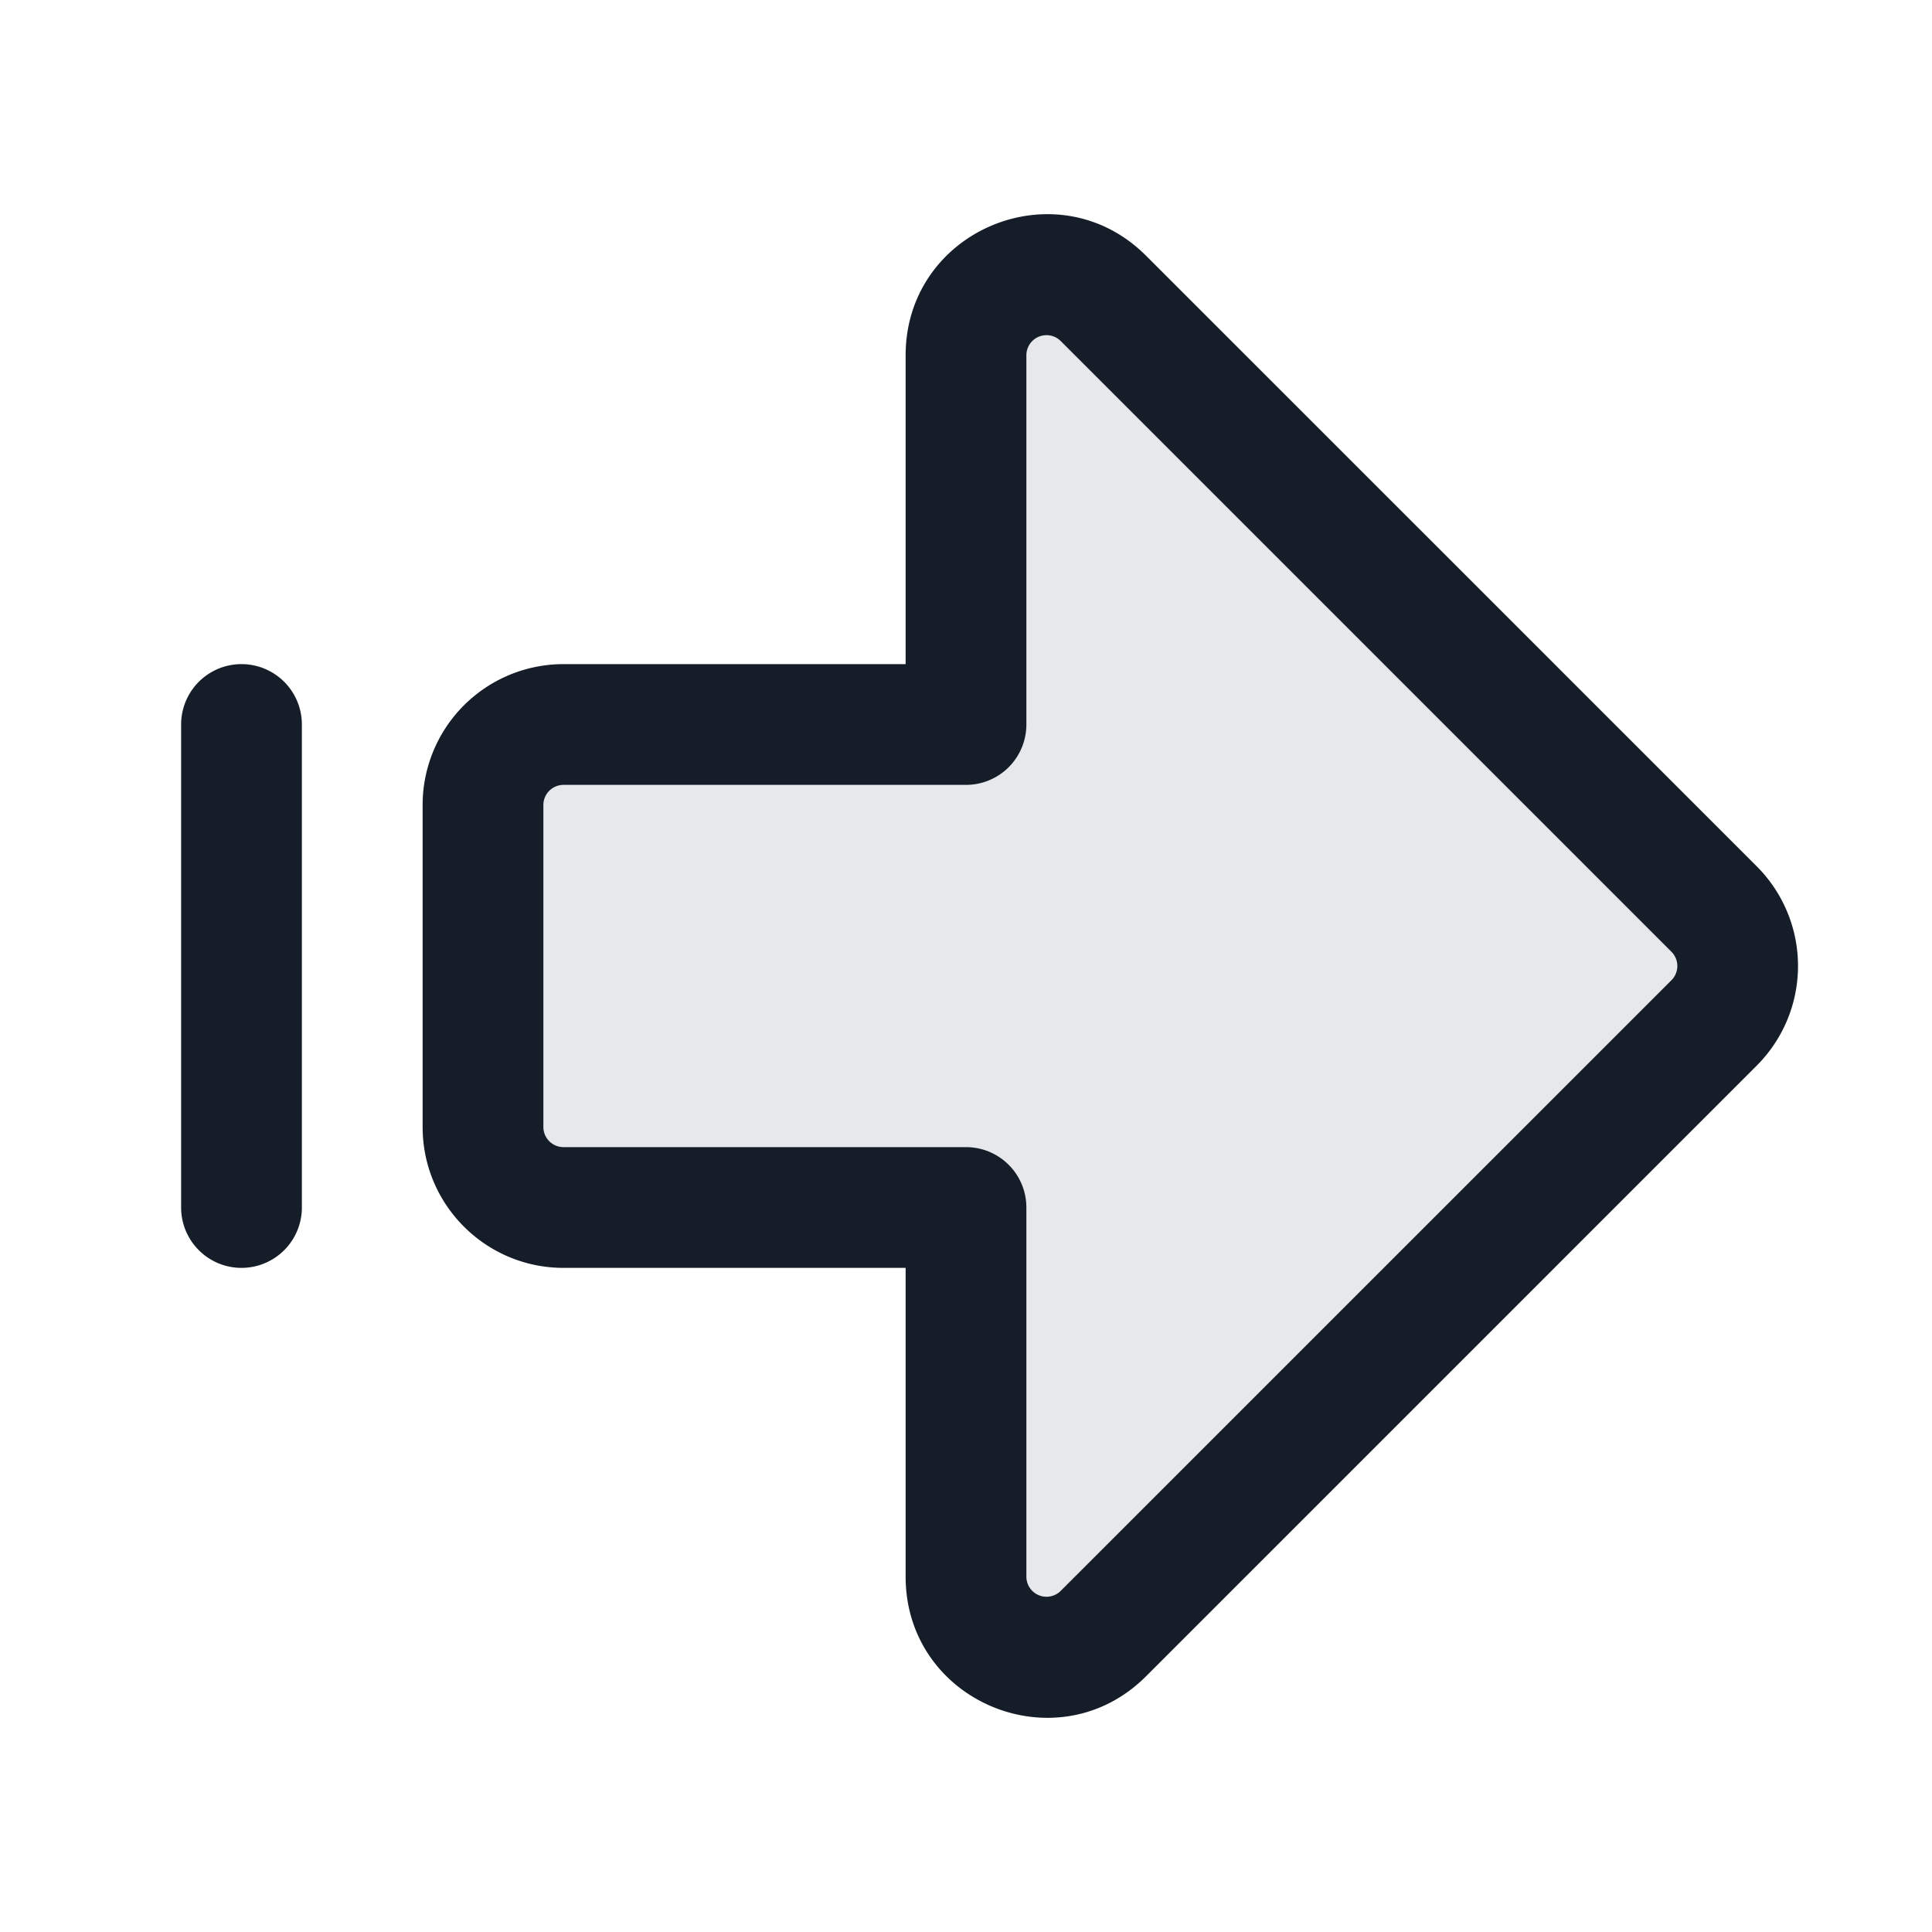 <svg viewBox="0 0 24 24" fill="none" xmlns="http://www.w3.org/2000/svg"><path d="m21.293 12.707-7.586 7.586c-.63.63-1.707.184-1.707-.707V15H7a1 1 0 0 1-1-1v-4a1 1 0 0 1 1-1h5V4.414c0-.89 1.077-1.337 1.707-.707l7.586 7.586a1 1 0 0 1 0 1.414Z" fill="#636F7E" fill-opacity=".16"/><path fill-rule="evenodd" clip-rule="evenodd" d="M20.763 11.823a.25.25 0 0 1 0 .354l-7.586 7.585a.25.25 0 0 1-.427-.176V15a.75.75 0 0 0-.75-.75H7a.25.25 0 0 1-.25-.25v-4A.25.25 0 0 1 7 9.75h5a.75.75 0 0 0 .75-.75V4.414a.25.25 0 0 1 .427-.177l7.586 7.586Zm1.06 1.414a1.75 1.75 0 0 0 0-2.475l-7.586-7.585c-1.102-1.103-2.987-.322-2.987 1.237V8.25H7A1.75 1.75 0 0 0 5.25 10v4c0 .966.784 1.75 1.75 1.75h4.25v3.836c0 1.559 1.885 2.34 2.987 1.237l7.586-7.586ZM3 15.75a.75.75 0 0 0 .75-.75V9a.75.75 0 0 0-1.5 0v6c0 .414.336.75.75.75Z" fill="#151E28"/></svg>